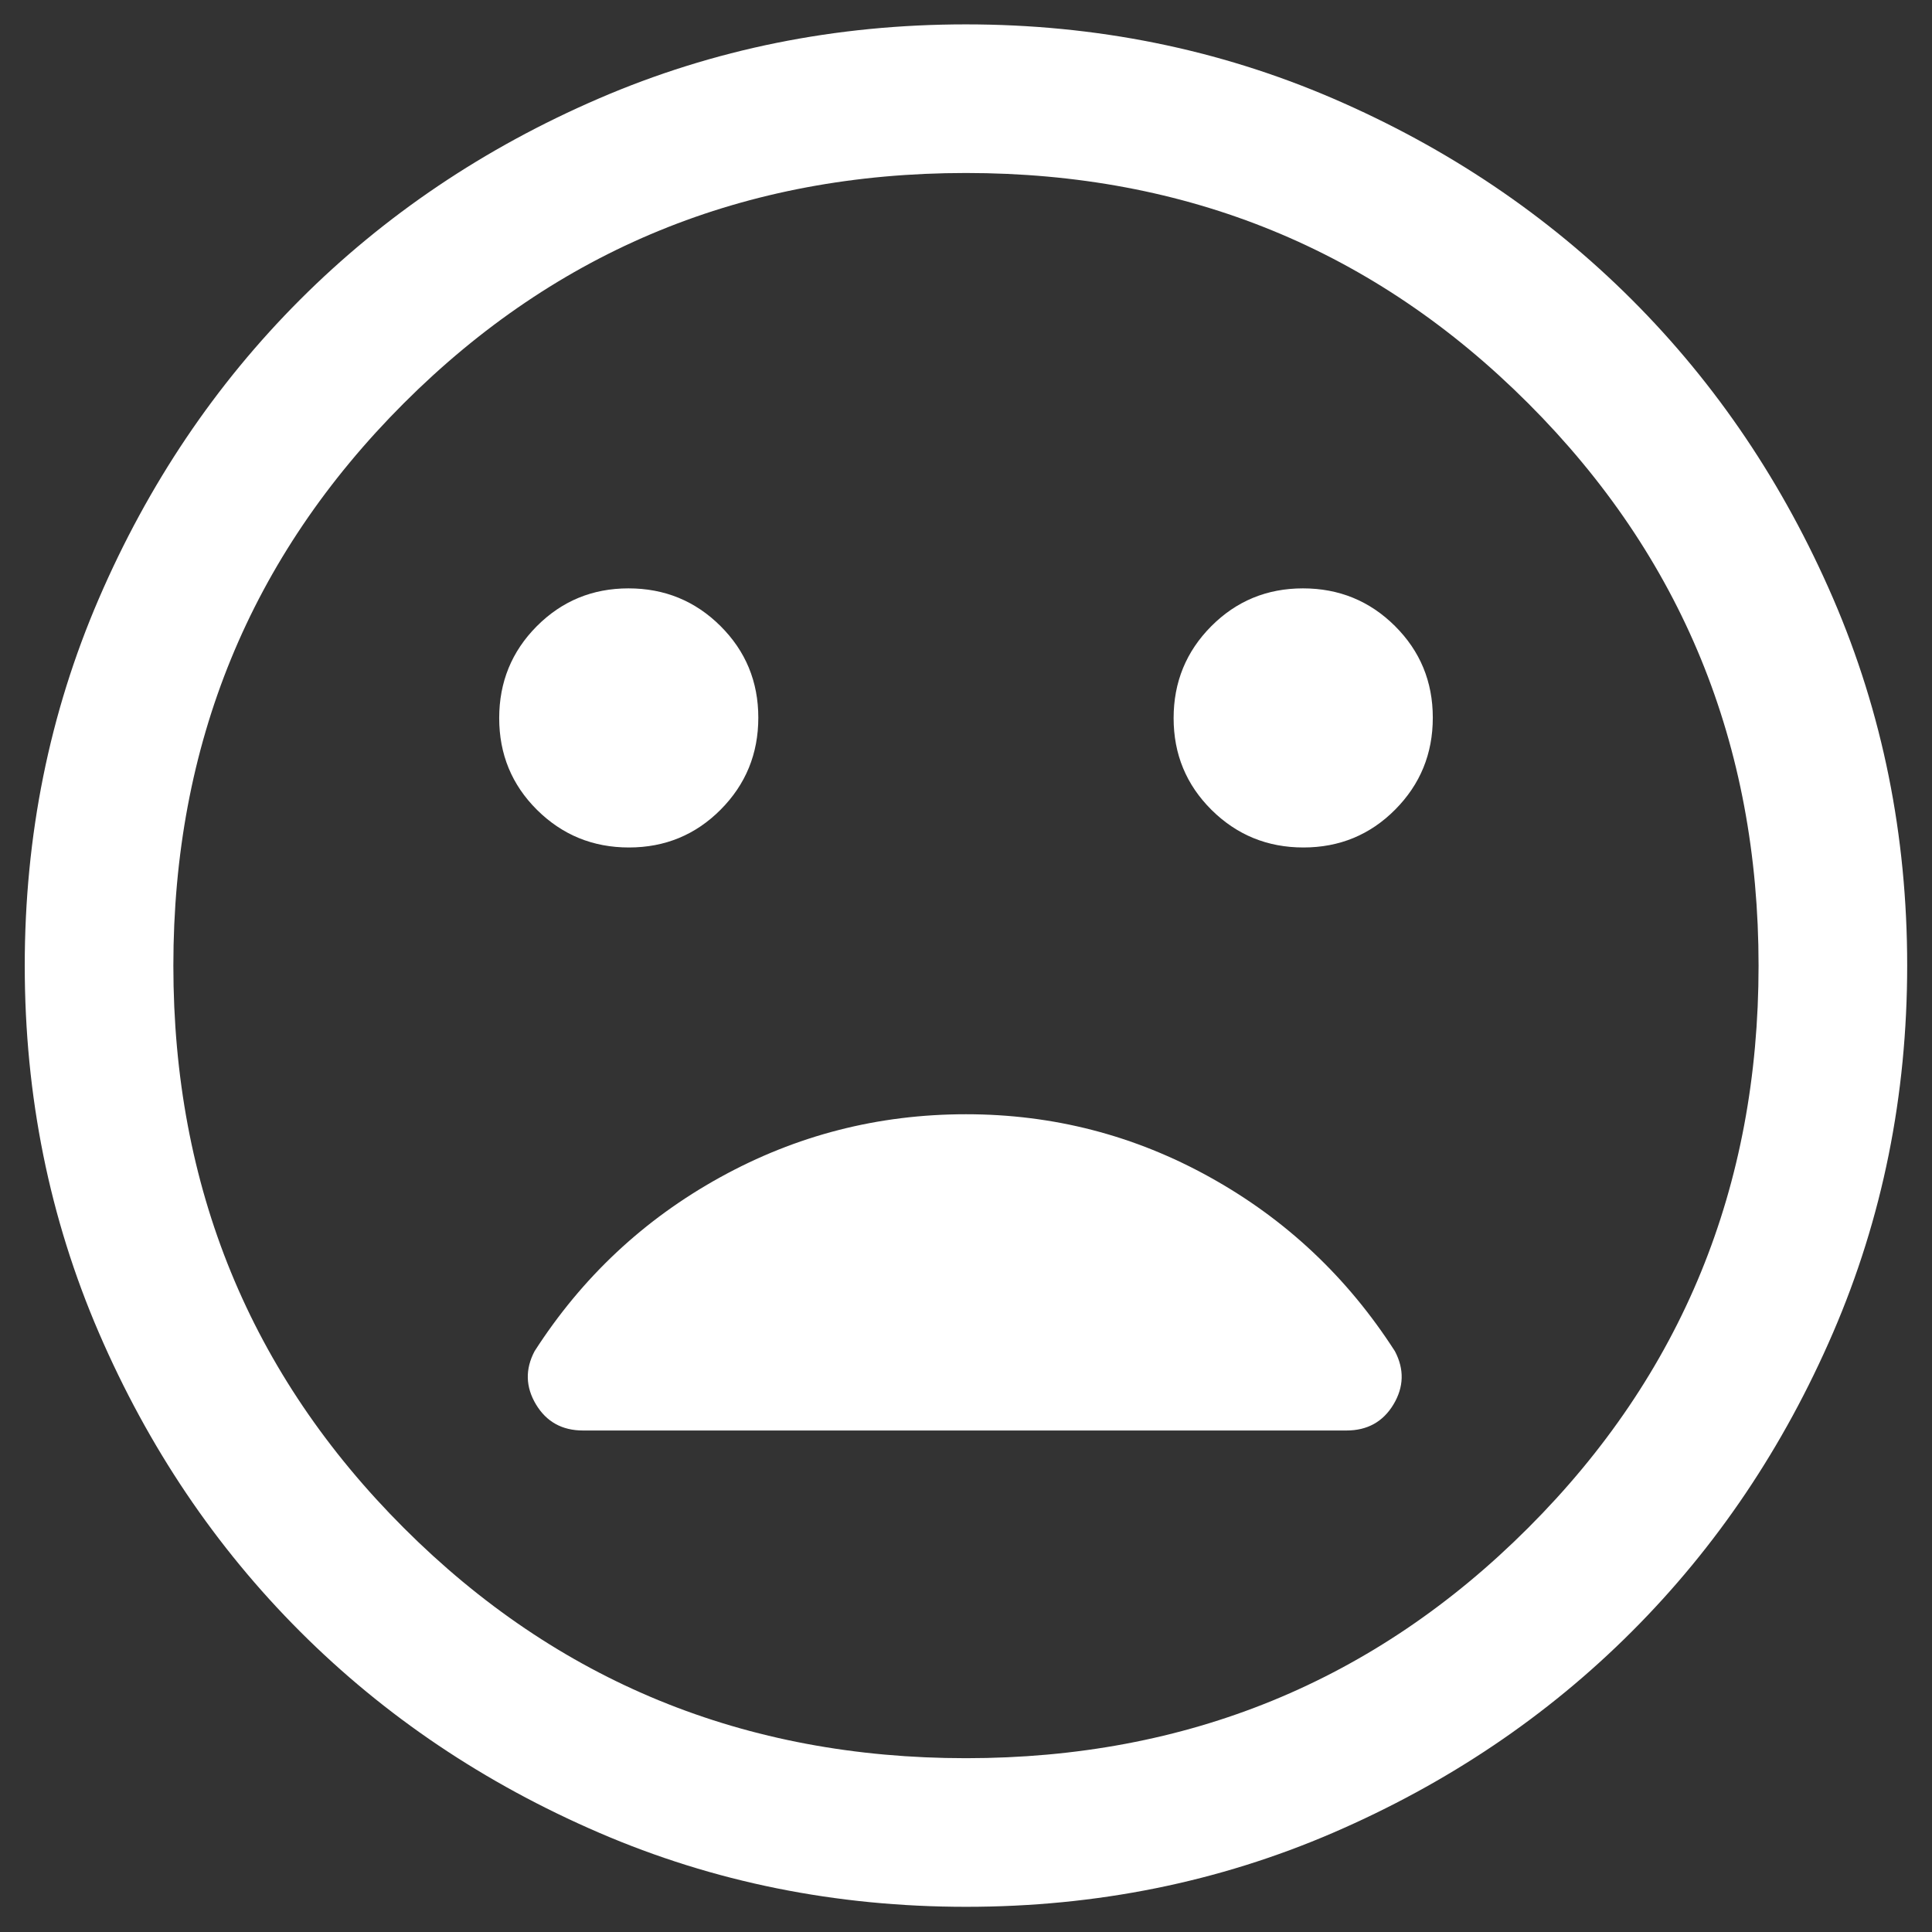<svg width="26" height="26" viewBox="0 0 26 26" fill="none" xmlns="http://www.w3.org/2000/svg">
<rect x="0" y="0" width="26" height="26" fill="#333333" stroke="none"/>
<path d="M17.541 11.405C18.026 11.405 18.438 11.235 18.775 10.896C19.113 10.556 19.282 10.144 19.282 9.658C19.282 9.173 19.112 8.762 18.772 8.424C18.433 8.087 18.02 7.918 17.535 7.918C17.05 7.918 16.639 8.088 16.301 8.427C15.963 8.767 15.794 9.179 15.794 9.664C15.794 10.15 15.964 10.561 16.304 10.899C16.644 11.236 17.056 11.405 17.541 11.405ZM8.464 11.405C8.949 11.405 9.361 11.235 9.698 10.896C10.036 10.556 10.205 10.144 10.205 9.658C10.205 9.173 10.035 8.762 9.695 8.424C9.356 8.087 8.943 7.918 8.458 7.918C7.973 7.918 7.562 8.088 7.224 8.427C6.886 8.767 6.718 9.179 6.718 9.664C6.718 10.15 6.887 10.561 7.227 10.899C7.567 11.236 7.979 11.405 8.464 11.405ZM13.002 25.661C11.25 25.661 9.603 25.329 8.062 24.664C6.52 23.999 5.179 23.097 4.039 21.957C2.899 20.817 1.996 19.477 1.331 17.936C0.666 16.395 0.333 14.749 0.333 12.997C0.333 11.245 0.665 9.598 1.33 8.057C1.995 6.515 2.898 5.174 4.037 4.034C5.177 2.894 6.517 1.991 8.058 1.326C9.599 0.661 11.245 0.328 12.997 0.328C14.749 0.328 16.396 0.661 17.938 1.325C19.479 1.99 20.82 2.893 21.96 4.032C23.101 5.172 24.003 6.513 24.669 8.053C25.334 9.594 25.666 11.241 25.666 12.992C25.666 14.744 25.334 16.391 24.669 17.933C24.004 19.474 23.102 20.815 21.962 21.955C20.822 23.096 19.482 23.998 17.941 24.664C16.4 25.329 14.754 25.661 13.002 25.661ZM13 23.661C15.977 23.661 18.5 22.628 20.566 20.561C22.633 18.495 23.666 15.973 23.666 12.995C23.666 10.017 22.633 7.495 20.566 5.428C18.5 3.361 15.977 2.328 13 2.328C10.022 2.328 7.5 3.361 5.433 5.428C3.366 7.495 2.333 10.017 2.333 12.995C2.333 15.973 3.366 18.495 5.433 20.561C7.5 22.628 10.022 23.661 13 23.661ZM13 14.995C11.818 14.995 10.715 15.278 9.689 15.845C8.664 16.411 7.832 17.191 7.194 18.184C7.066 18.427 7.073 18.666 7.213 18.9C7.354 19.134 7.565 19.251 7.846 19.251H18.12C18.401 19.251 18.612 19.134 18.753 18.9C18.893 18.666 18.9 18.427 18.772 18.184C18.134 17.191 17.306 16.411 16.287 15.845C15.268 15.278 14.173 14.995 13 14.995Z" fill="white"/>
</svg>
